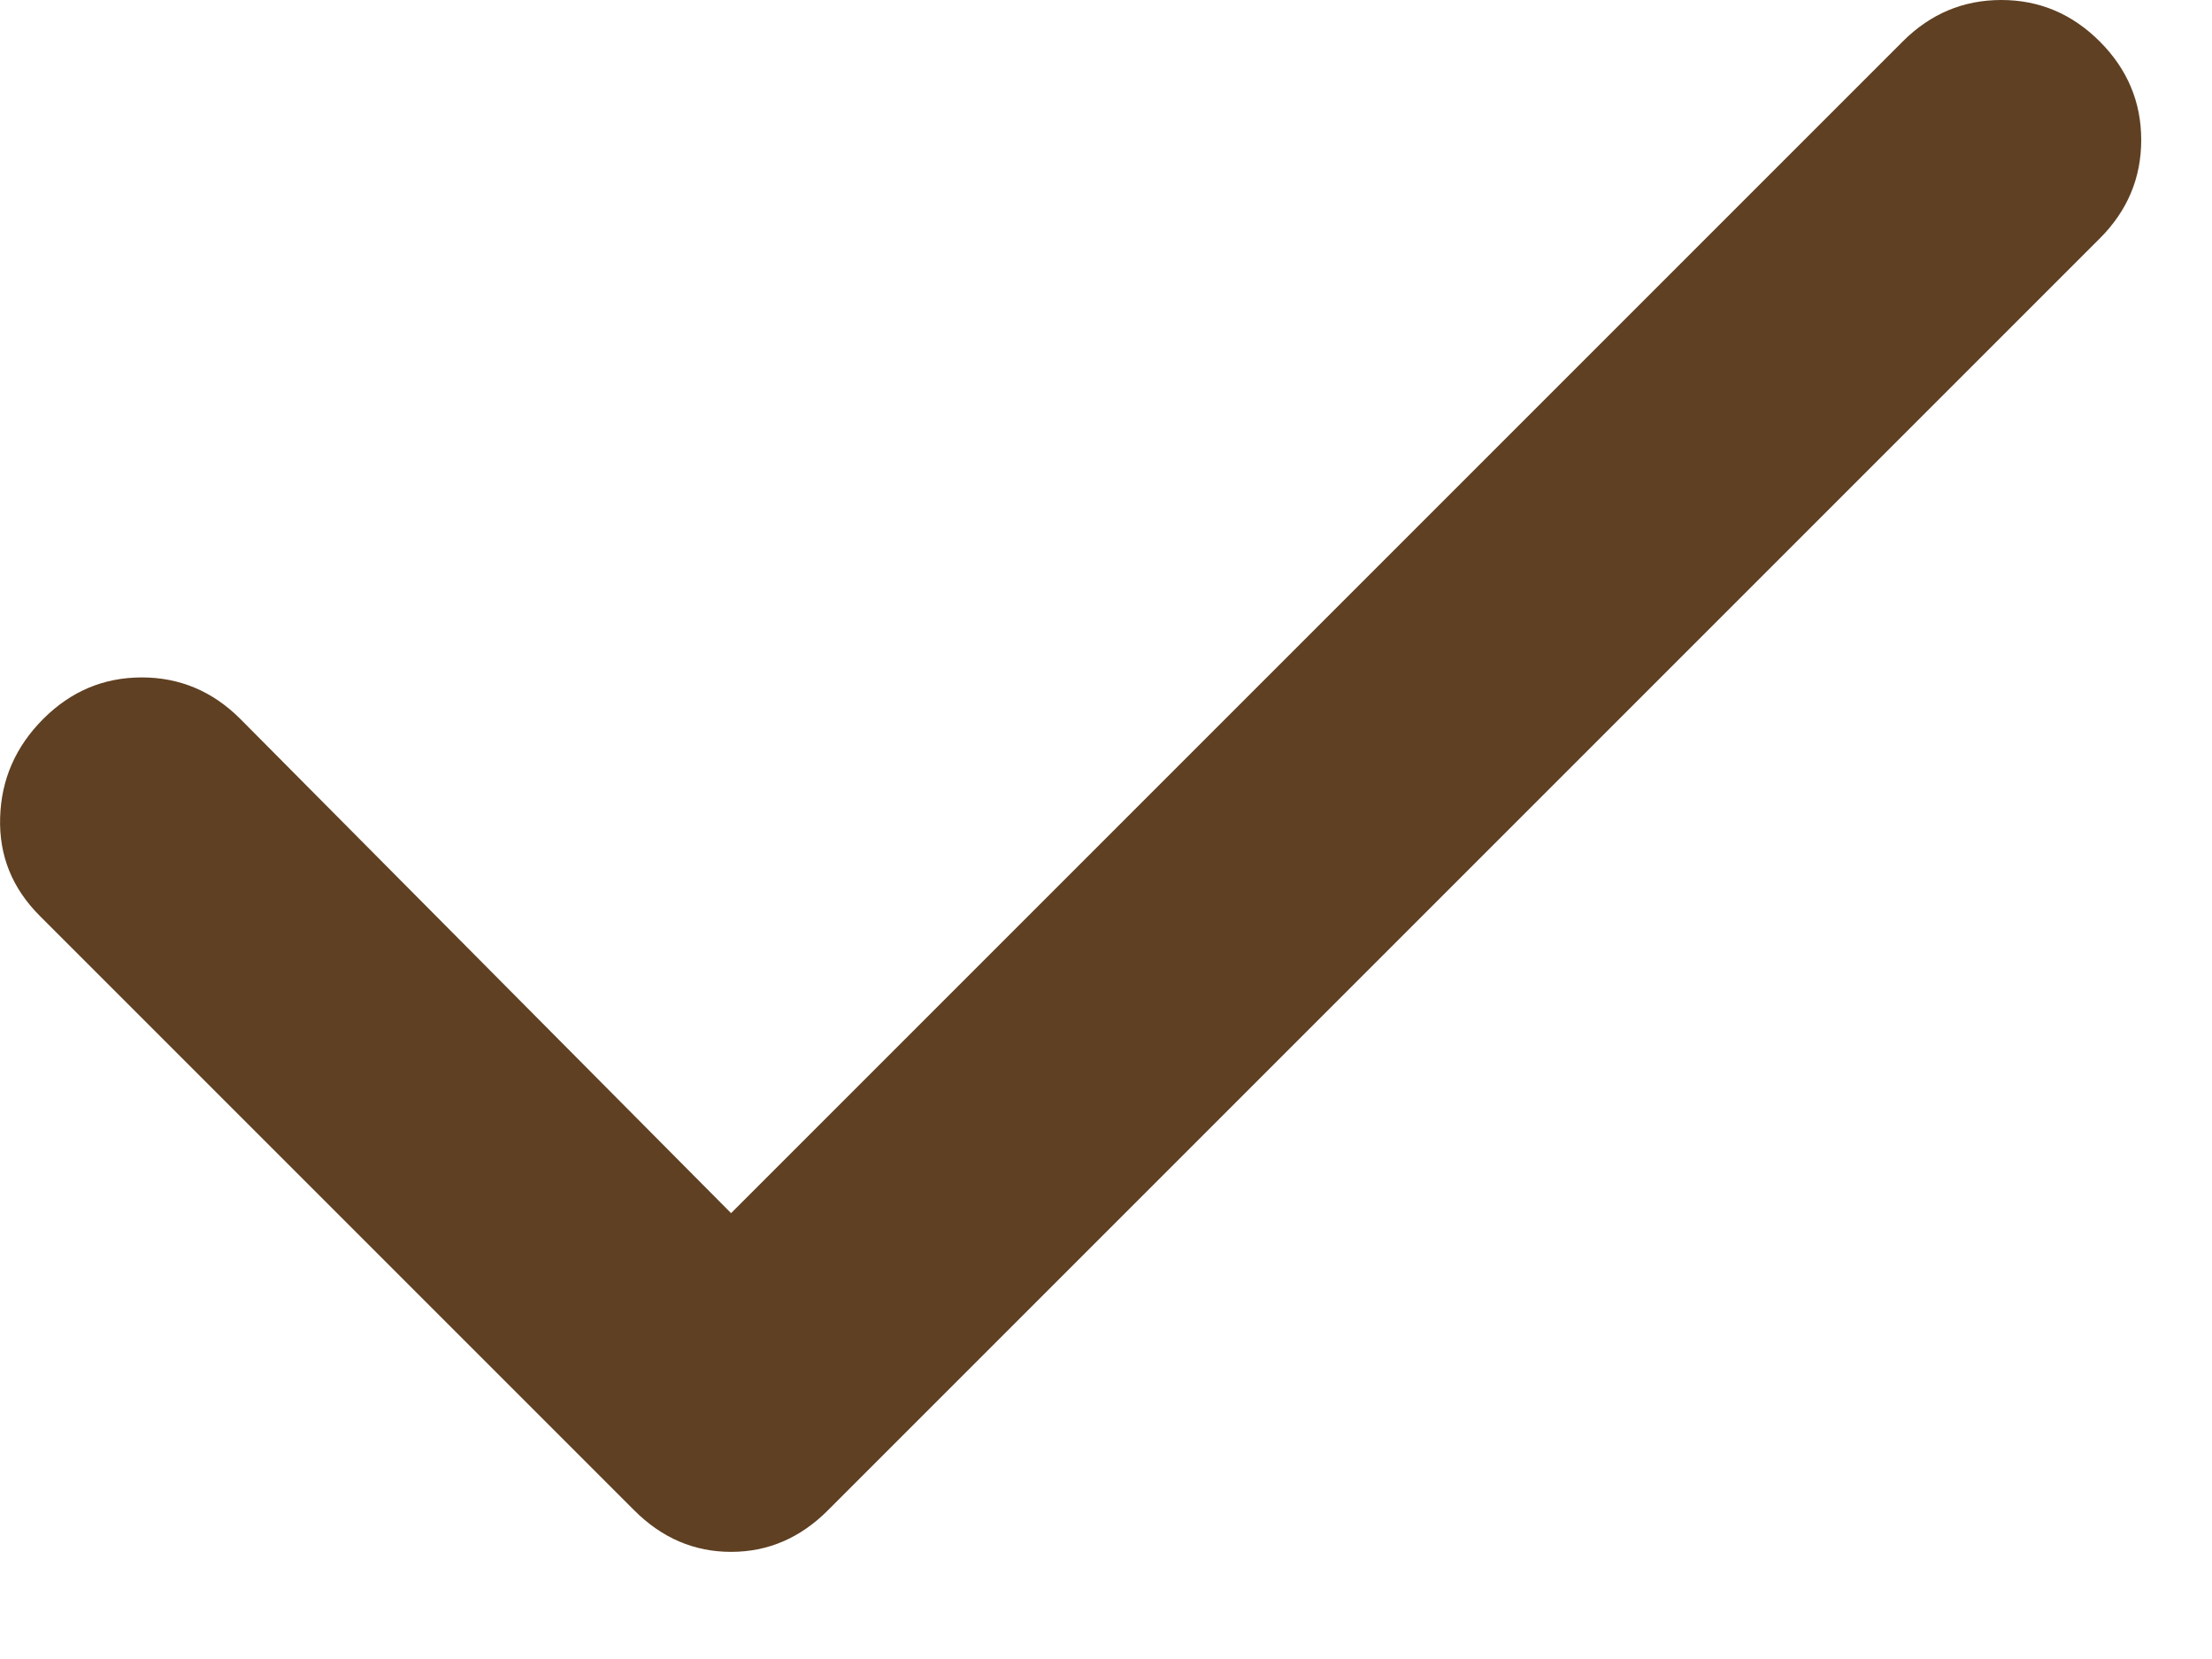 <svg width="16" height="12" viewBox="0 0 16 12" fill="none" xmlns="http://www.w3.org/2000/svg">
<path d="M5.288 8.775L13.763 0.3C13.963 0.1 14.2 0 14.476 0C14.751 0 14.988 0.1 15.188 0.3C15.388 0.5 15.488 0.738 15.488 1.012C15.488 1.288 15.388 1.525 15.188 1.725L5.988 10.925C5.788 11.125 5.555 11.225 5.288 11.225C5.021 11.225 4.788 11.125 4.588 10.925L0.288 6.625C0.088 6.425 -0.008 6.188 0.001 5.912C0.009 5.638 0.113 5.4 0.313 5.2C0.513 5 0.75 4.9 1.026 4.9C1.3 4.9 1.538 5 1.738 5.2L5.288 8.775Z" fill="#5F4022"/>
</svg>
